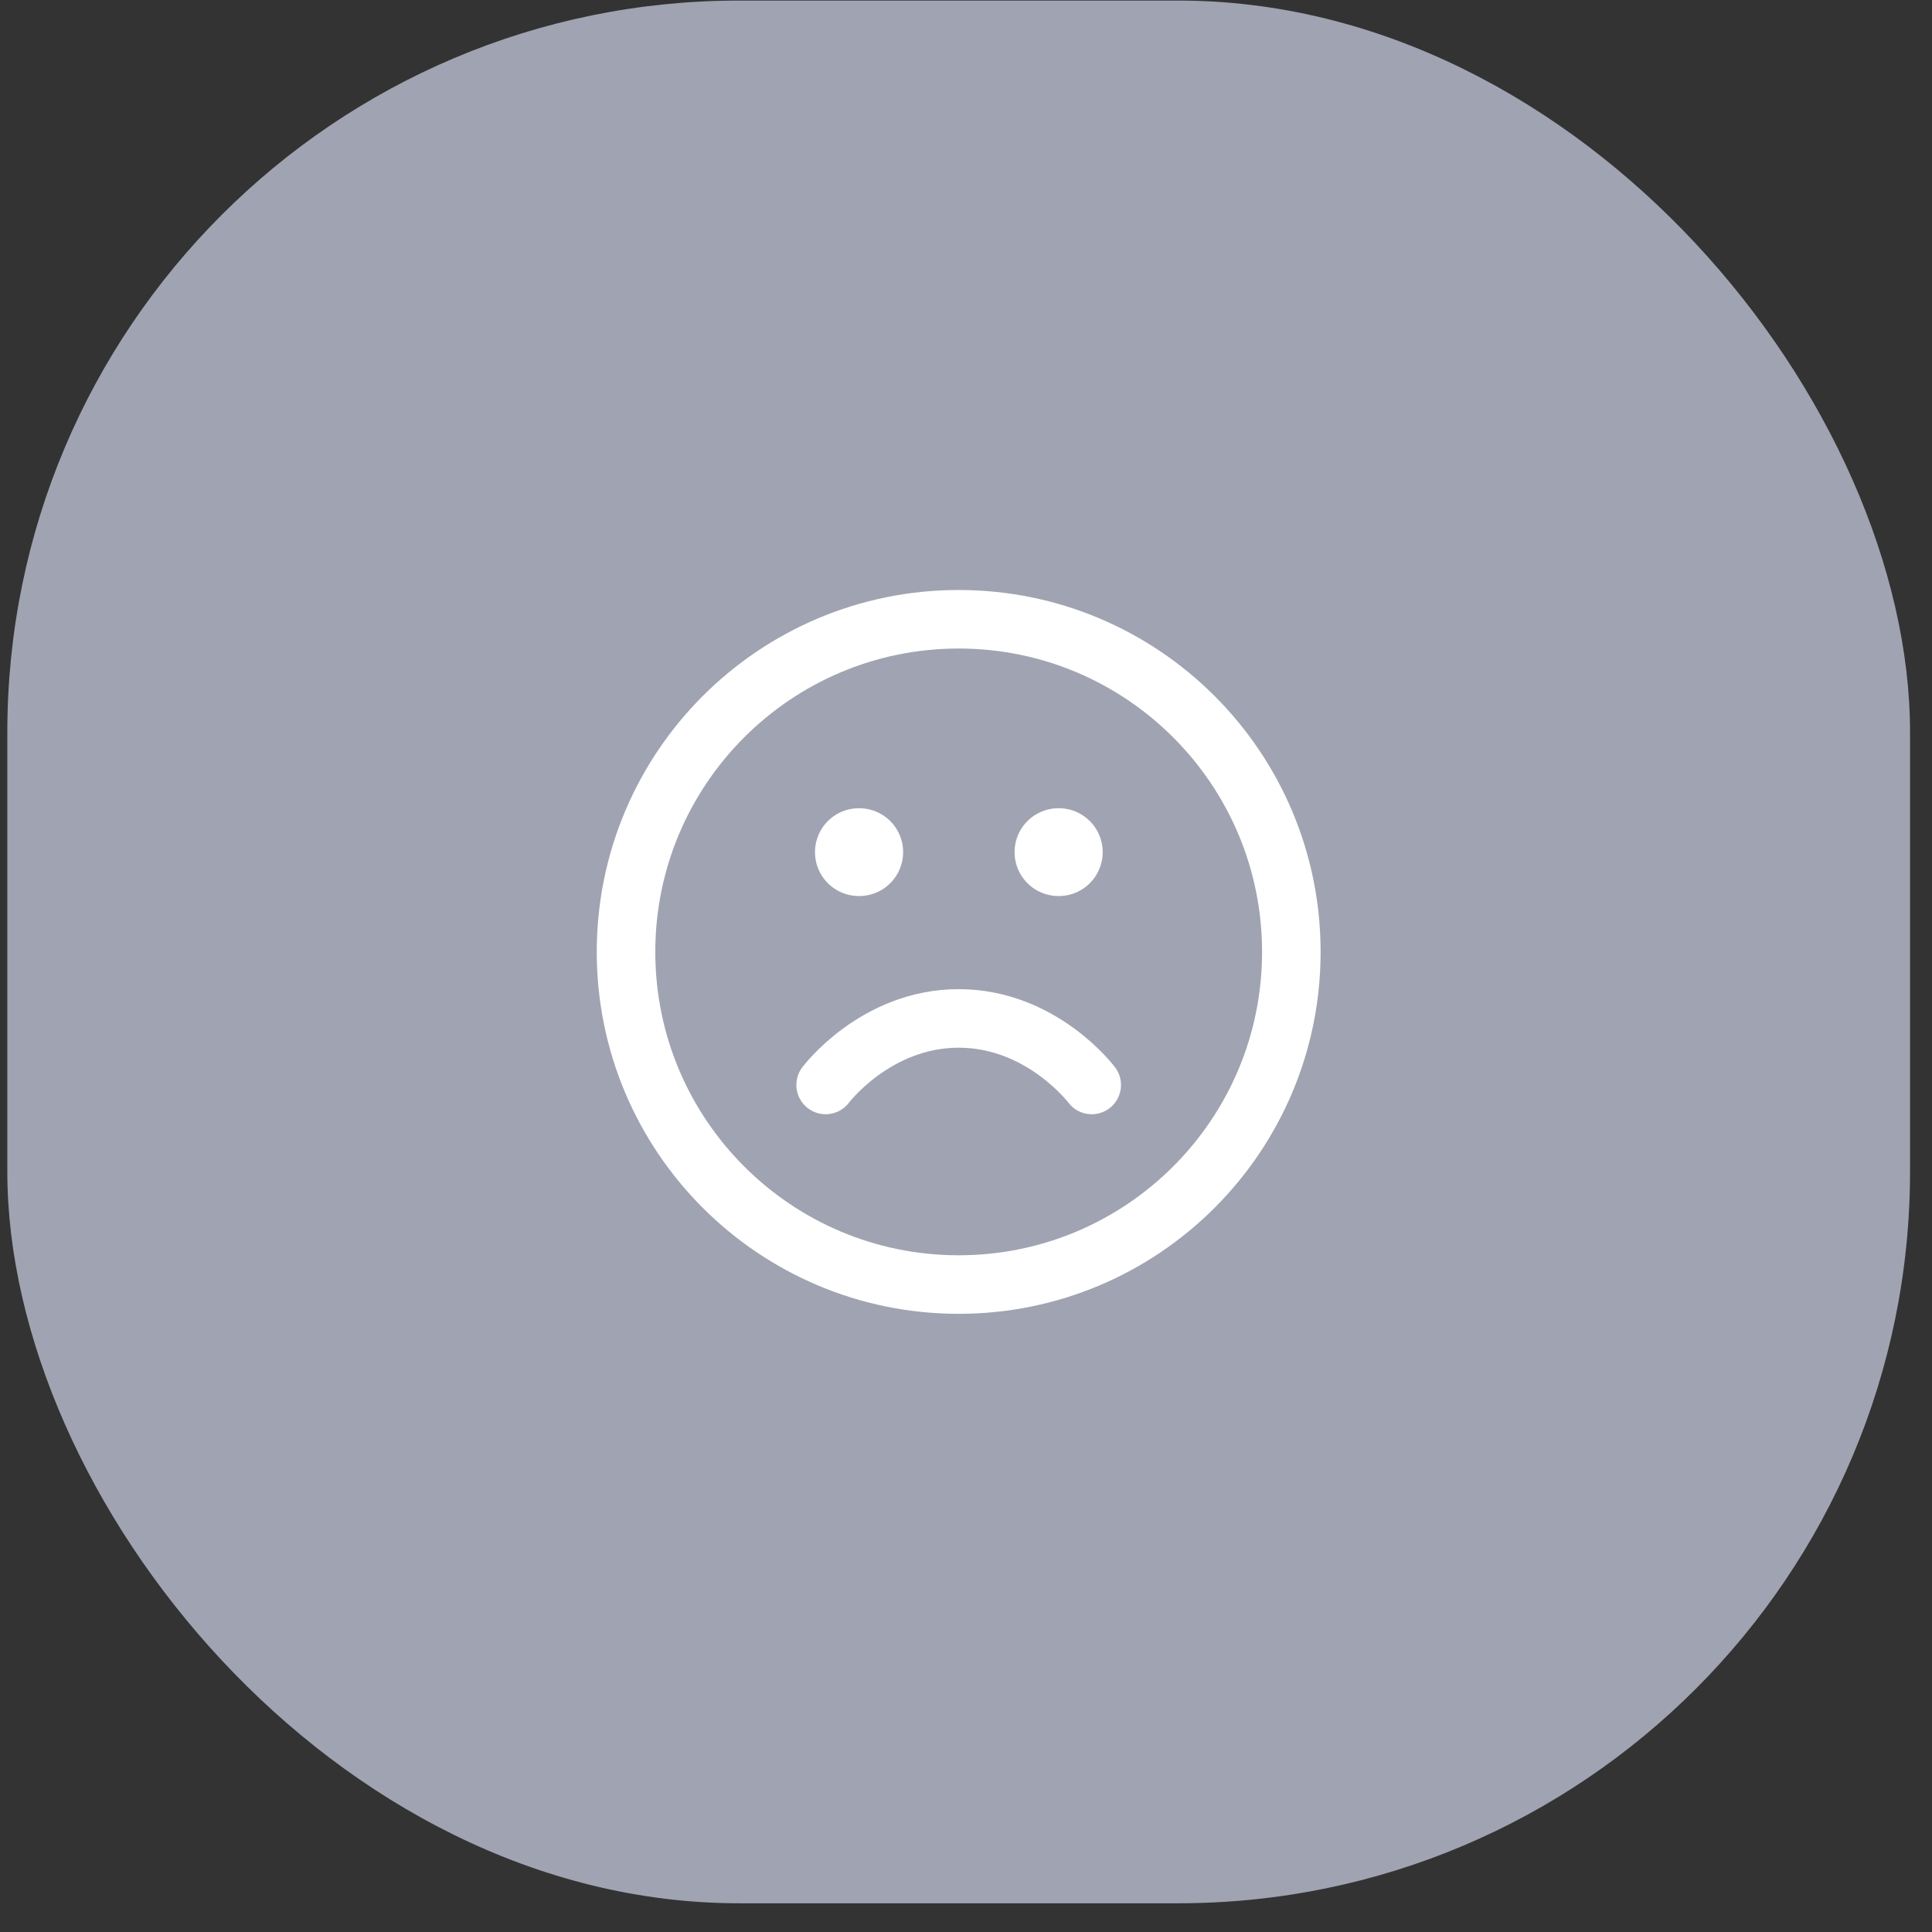 <svg width="66" height="66" viewBox="0 0 66 66" fill="none" xmlns="http://www.w3.org/2000/svg">
<rect x="0" y="0" width="66" height="66" fill="#333333" stroke="none"/>
<rect x="0.25" y="0.019" width="65" height="65" rx="25" fill="#A0A3B1"/>
<g clip-path="url(#clip0)">
<path d="M32.75 43.882C39.026 43.882 44.114 38.795 44.114 32.519C44.114 26.243 39.026 21.155 32.75 21.155C26.474 21.155 21.386 26.243 21.386 32.519C21.386 38.795 26.474 43.882 32.75 43.882Z" stroke="white" stroke-width="2" stroke-linecap="round" stroke-linejoin="round"/>
<path d="M37.295 37.064C37.295 37.064 35.591 34.791 32.75 34.791C29.909 34.791 28.205 37.064 28.205 37.064" stroke="white" stroke-width="2" stroke-linecap="round" stroke-linejoin="round"/>
<path d="M29.341 29.11H29.352" stroke="white" stroke-width="3" stroke-linecap="round" stroke-linejoin="round"/>
<path d="M36.159 29.11H36.17" stroke="white" stroke-width="3" stroke-linecap="round" stroke-linejoin="round"/>
</g>
<defs>
<clipPath id="clip0">
<rect width="25" height="25" fill="white" transform="translate(20.25 20.019)"/>
</clipPath>
</defs>
</svg>
